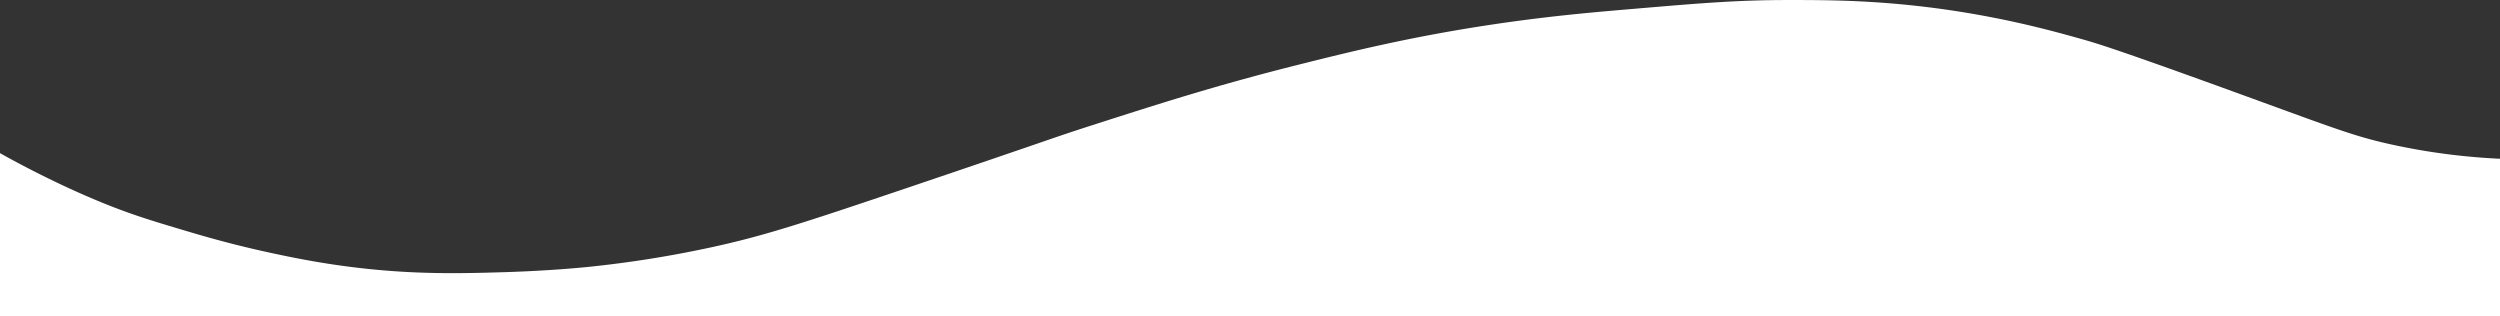 <svg xmlns="http://www.w3.org/2000/svg" viewBox="0 0 1920 243"><rect x="0" y="0" width="1920" height="243" fill="#333333" stroke="none"/><defs><style>.cls-1{fill:#fff;}</style></defs><g id="Слой_2" data-name="Слой 2"><g id="Слой_1-2" data-name="Слой 1"><path class="cls-1" d="M0,243H1920V121.93a497,497,0,0,1-82.3-10.73c-29-6.29-44-12.29-113.36-37.53-97.87-35.62-114-40.39-125.62-43.66-21-5.91-54.66-15.23-99.83-22-52.8-7.87-93.46-8-124.59-8-39.85,0-68.51,2.46-115.85,6.46-33.14,2.8-67.2,5.67-110.36,12.06-63.8,9.44-111,21.16-151.49,31.32C934.94,65.31,889.31,79.92,838.13,96.39c-32.39,10.43-24.4,8.36-139.41,47.24-85.14,28.78-114,38.17-156.42,47.15a859.51,859.51,0,0,1-89.7,14.12c-5.42.56-30.09,3-63.83,4.09-33.08,1-68.51,2-113.88-3.32-29.06-3.42-51.52-8.16-65.87-11.23-30.73-6.58-53.91-13.44-67.91-17.62-21.54-6.43-36.93-11-56.94-18.89C39.78,140.45,0,117.59,0,117.59H0Z"/></g></g></svg>